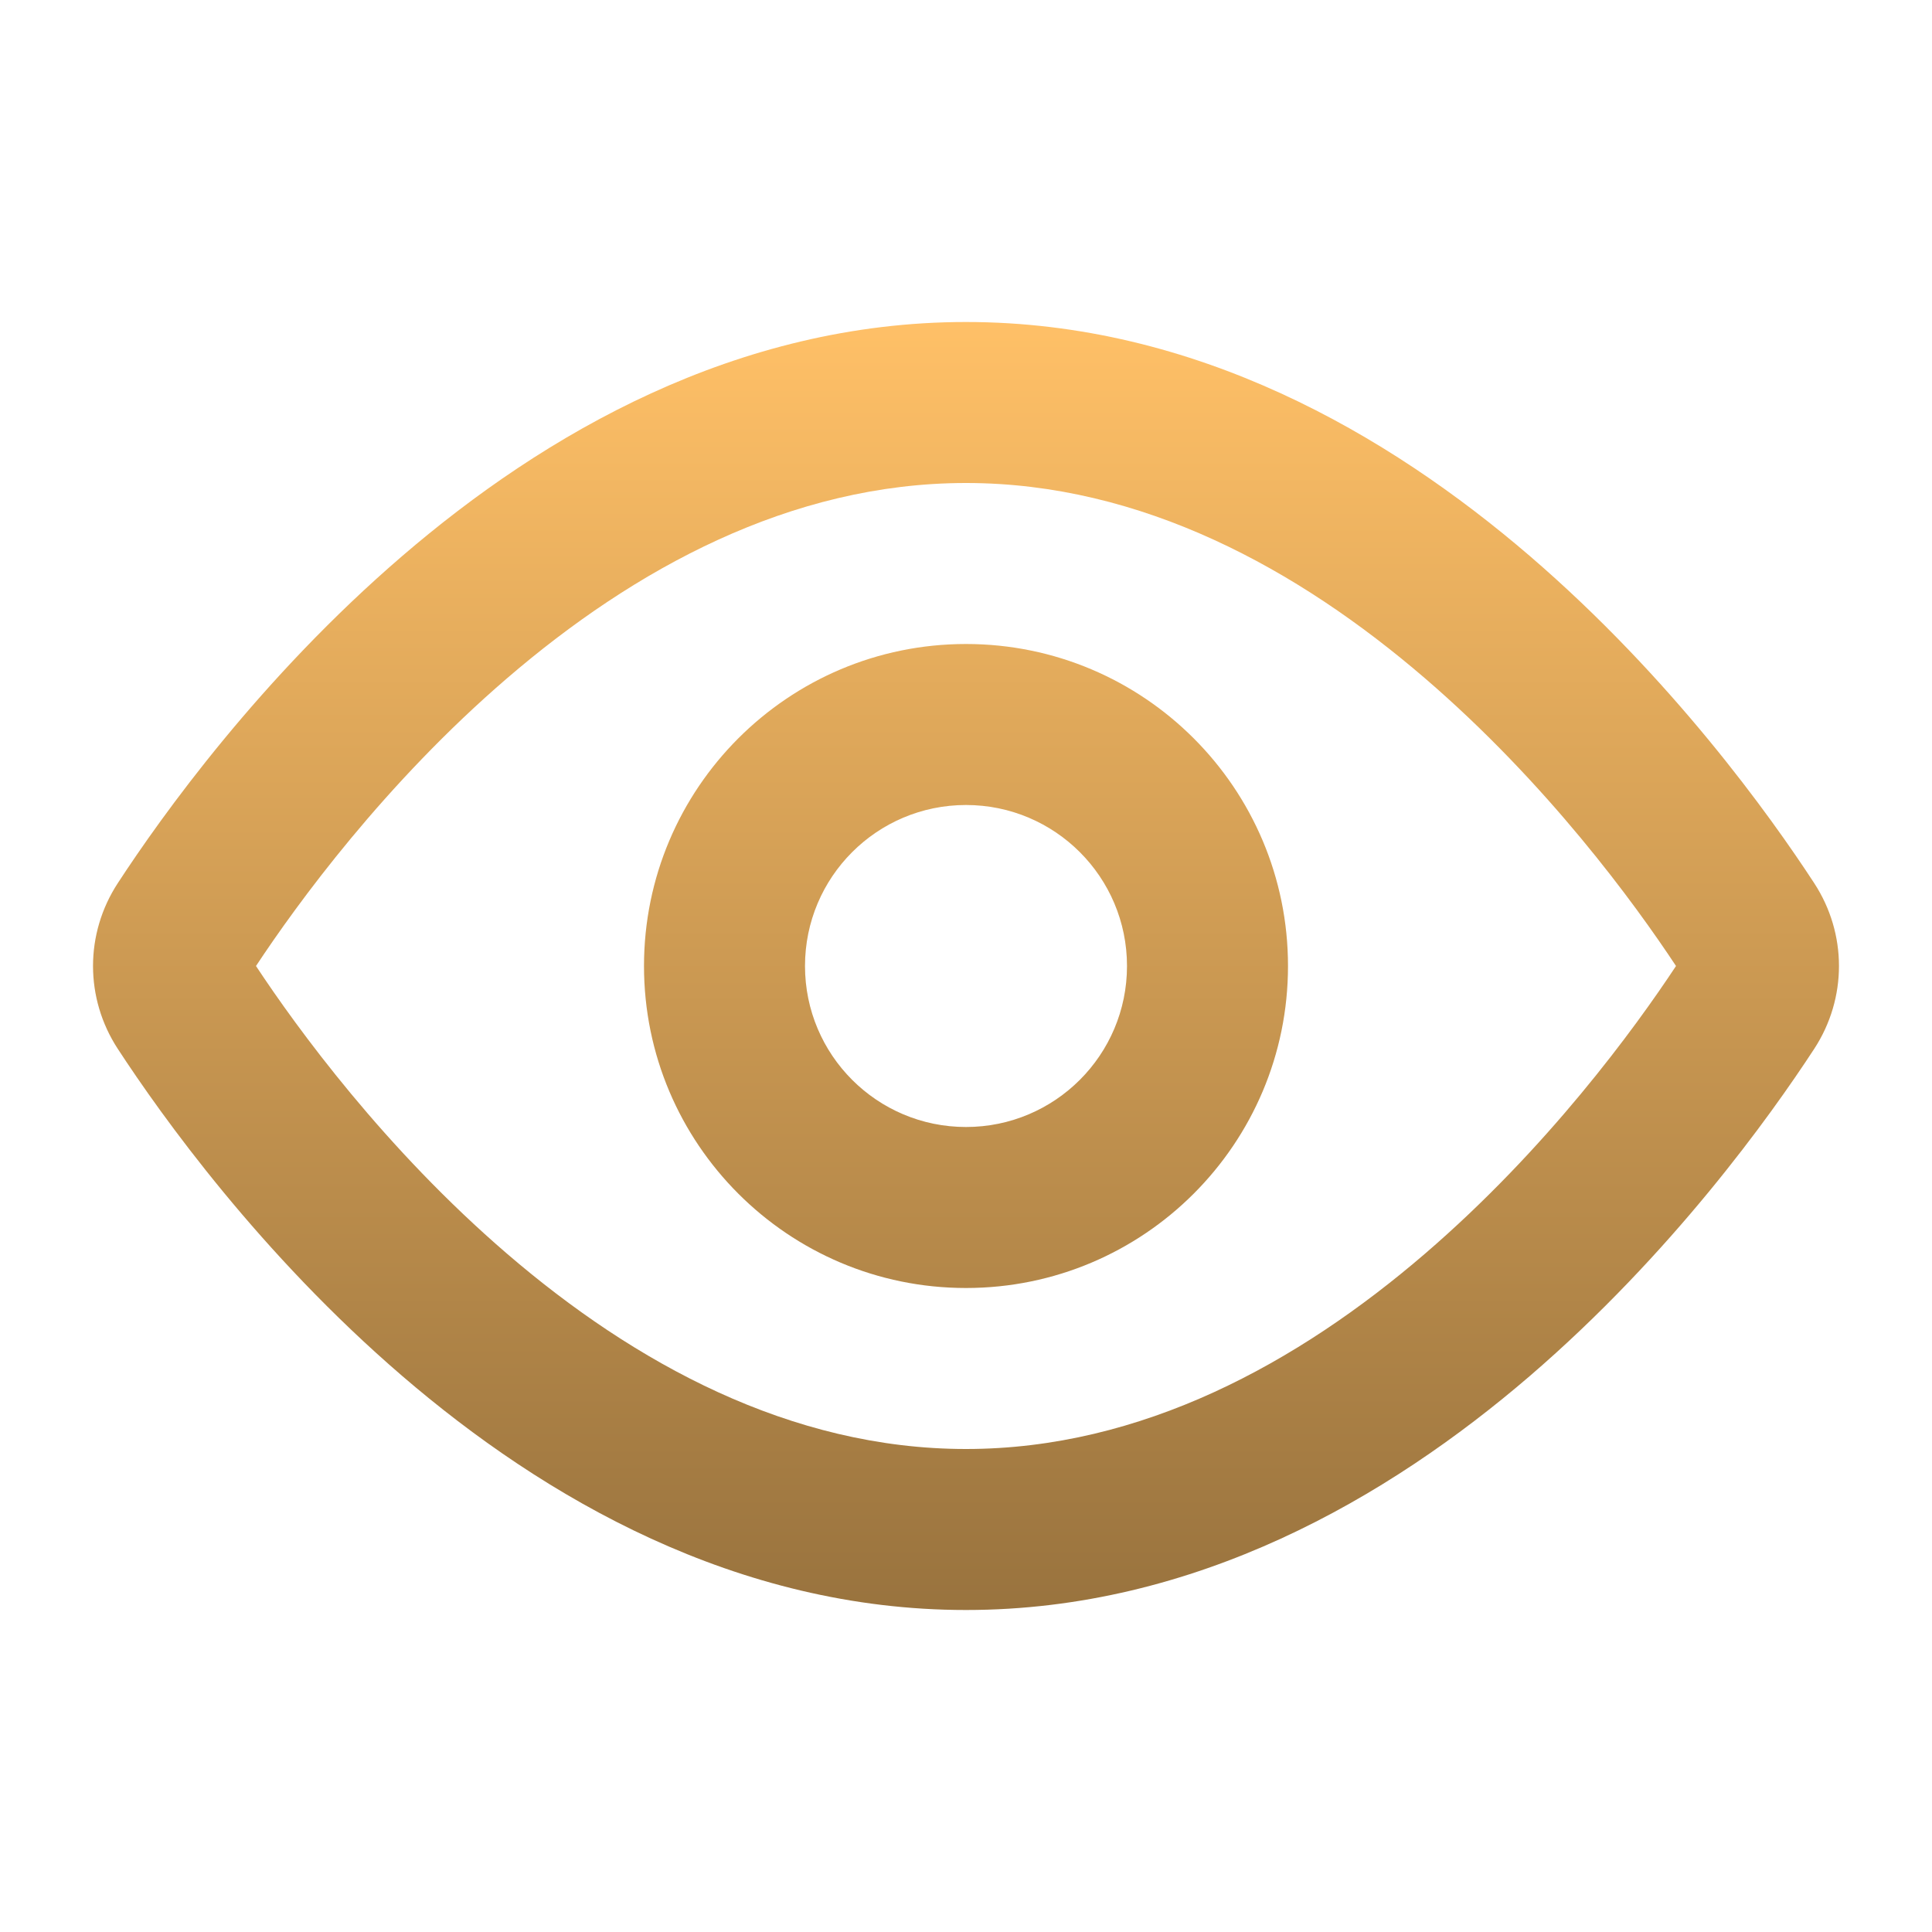 <svg width="30" height="30" viewBox="0 0 30 30" fill="none" xmlns="http://www.w3.org/2000/svg">
<path fill-rule="evenodd" clip-rule="evenodd" d="M7.877 19.471C5.973 17.835 4.613 15.966 3.975 15C4.613 14.034 5.973 12.165 7.877 10.529C9.843 8.84 12.27 7.5 15 7.5C17.73 7.5 20.158 8.84 22.123 10.529C24.027 12.165 25.387 14.034 26.025 15C25.387 15.966 24.027 17.835 22.123 19.471C20.158 21.16 17.73 22.5 15 22.5C12.27 22.5 9.843 21.16 7.877 19.471ZM15 5C11.434 5 8.446 6.743 6.248 8.632C4.041 10.528 2.509 12.672 1.83 13.712C1.316 14.498 1.316 15.502 1.83 16.288C2.509 17.328 4.041 19.471 6.248 21.368C8.446 23.257 11.434 25 15 25C18.566 25 21.554 23.257 23.753 21.368C25.959 19.471 27.491 17.328 28.17 16.288C28.684 15.502 28.684 14.498 28.17 13.712C27.491 12.672 25.959 10.528 23.753 8.632C21.554 6.743 18.566 5 15 5ZM12.5 15C12.5 13.619 13.619 12.5 15 12.5C16.381 12.5 17.5 13.619 17.5 15C17.5 16.381 16.381 17.5 15 17.5C13.619 17.5 12.5 16.381 12.5 15ZM15 10C12.239 10 10 12.239 10 15C10 17.761 12.239 20 15 20C17.762 20 20 17.761 20 15C20 12.239 17.762 10 15 10Z" fill="url(#paint0_linear_60_14)"/>
<defs>
<linearGradient id="paint0_linear_60_14" x1="15" y1="5" x2="15" y2="25" gradientUnits="userSpaceOnUse">
<stop stop-color="#FFC067"/>
<stop offset="1" stop-color="#99733E"/>
</linearGradient>
</defs>
</svg>
